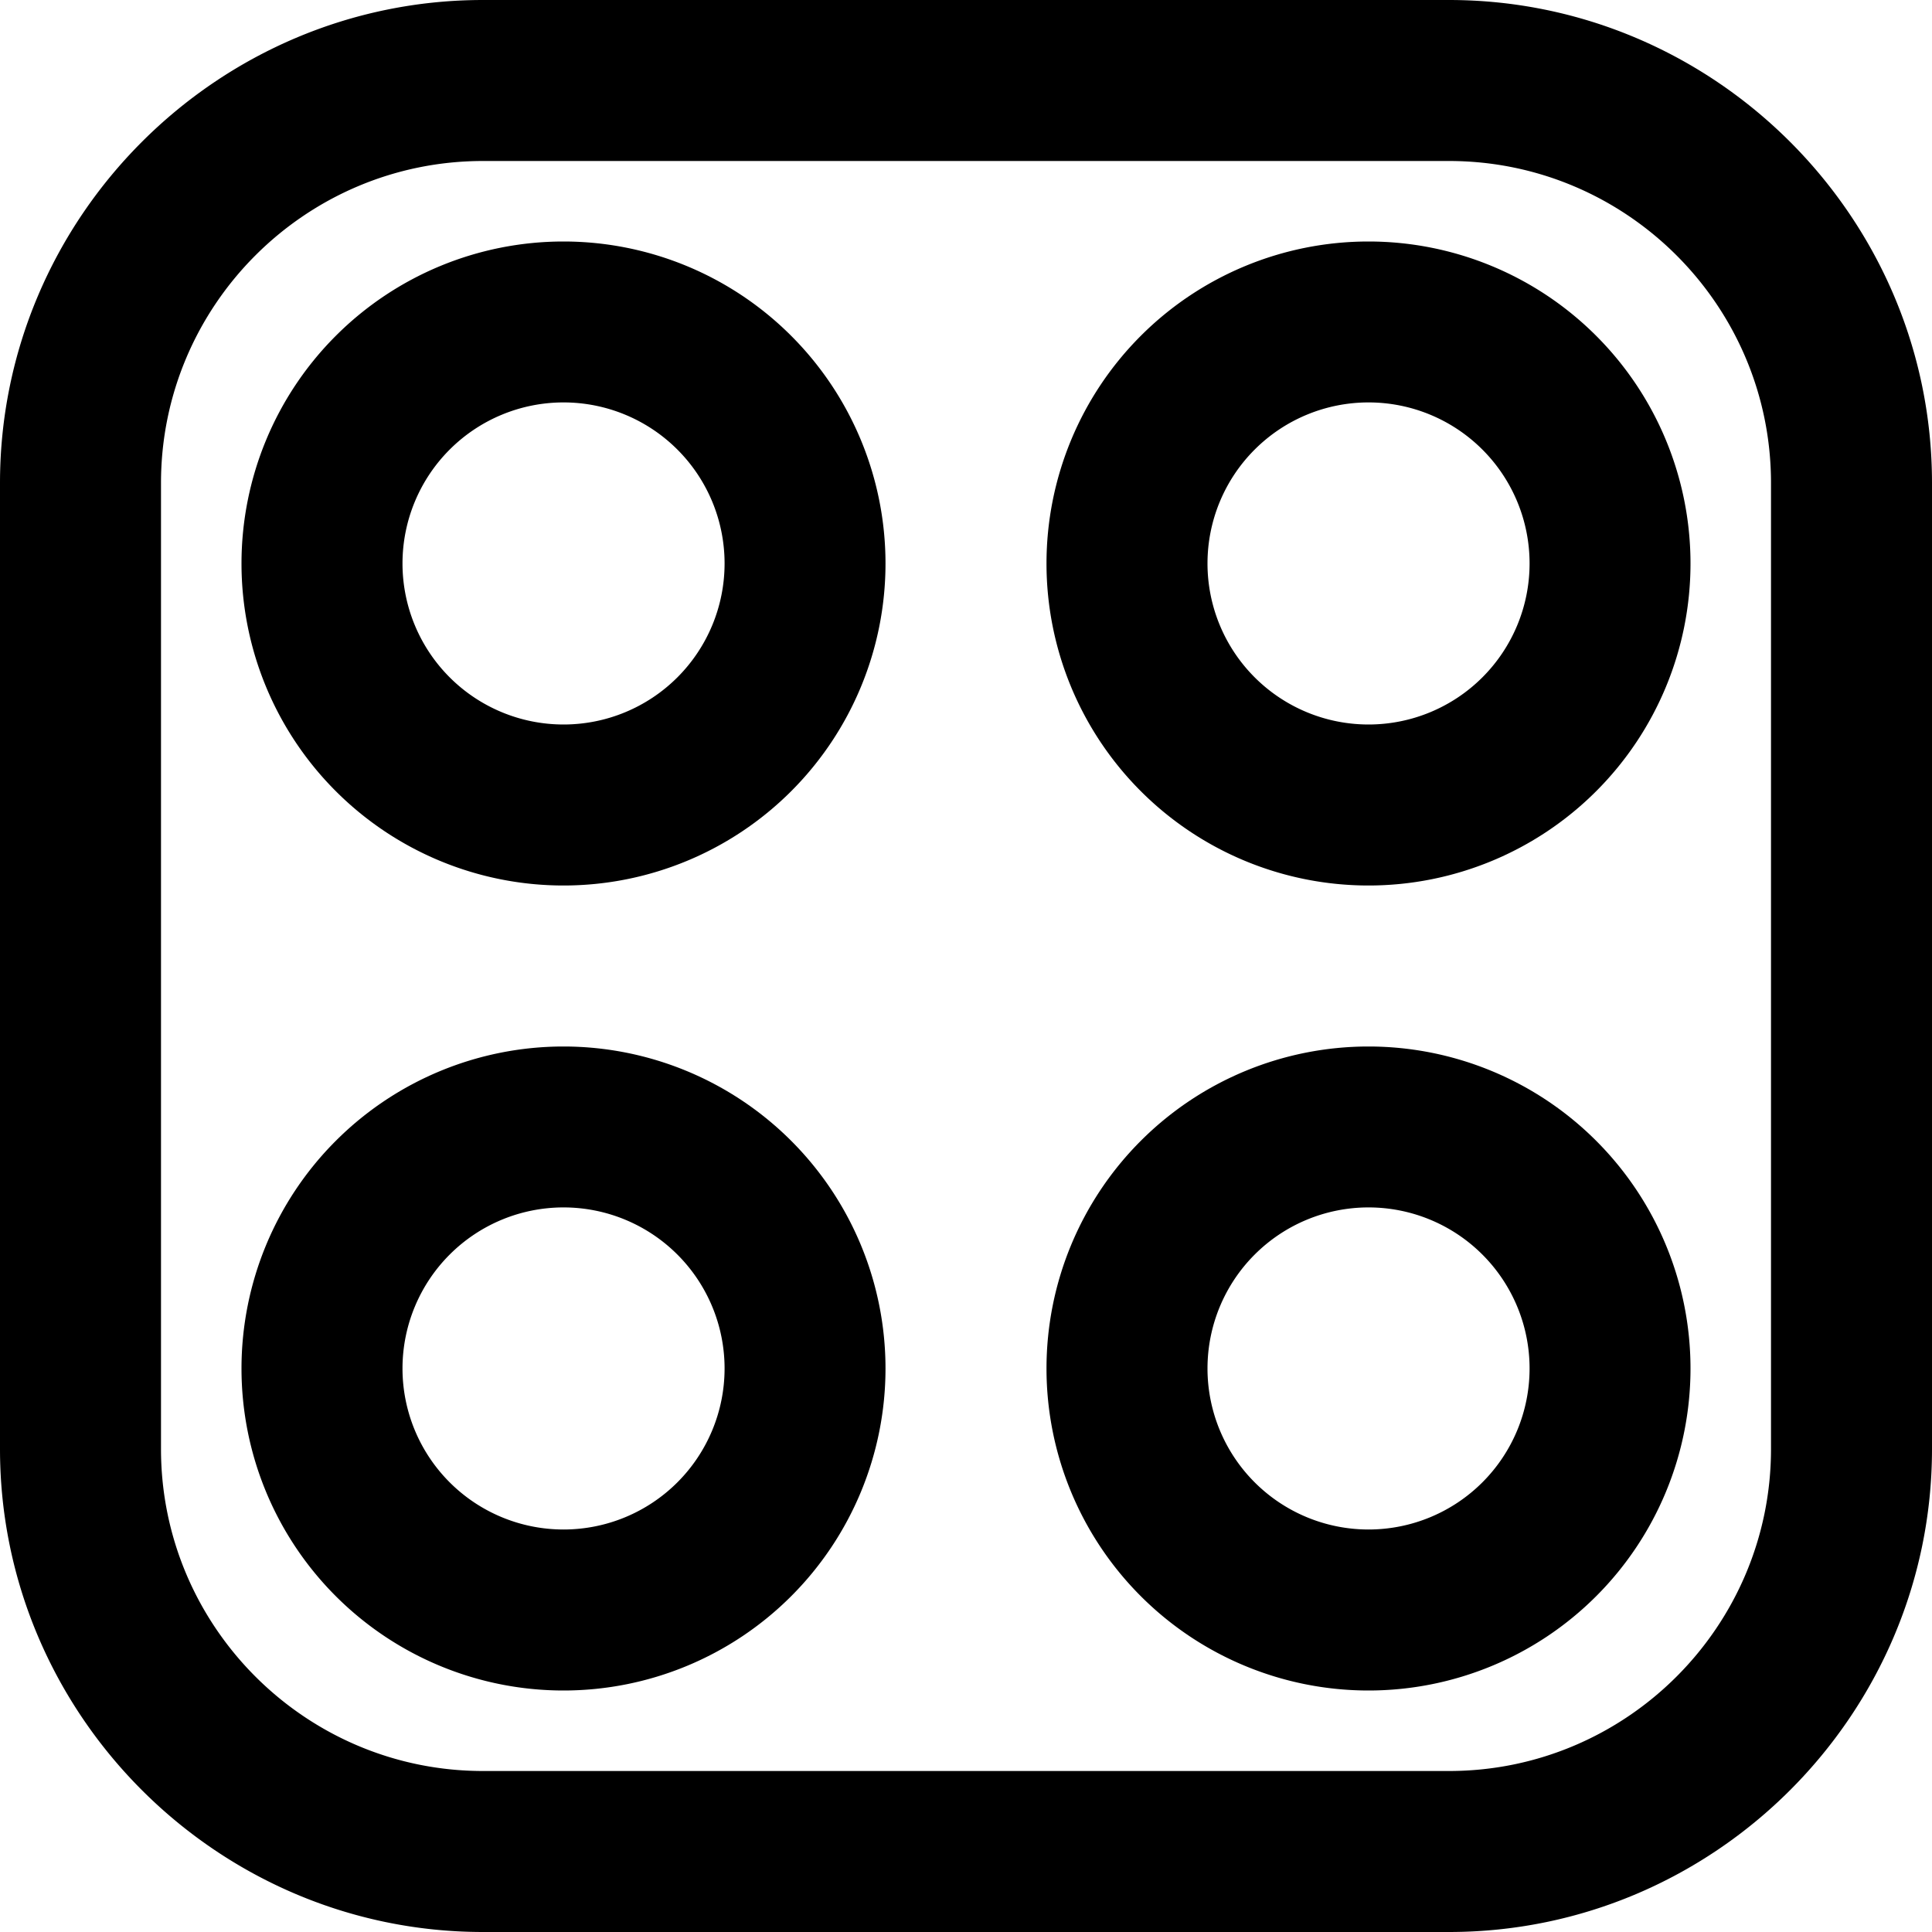 <svg xmlns="http://www.w3.org/2000/svg" width="24" height="24" viewBox="0 0 24 24"><path d="M18 0H6C2.7 0 0 2.7 0 6v12c0 3.3 2.7 6 6 6h12c3.3 0 6-2.7 6-6V6c0-3.3-2.7-6-6-6zm4 18c0 2.205-1.795 4-4 4H6c-2.206 0-4-1.795-4-4V6c0-2.206 1.794-4 4-4h12c2.205 0 4 1.794 4 4v12zM7 3a4 4 0 1 0 0 8 4 4 0 0 0 0-8zm0 6a2 2 0 1 1 .001-4.001A2 2 0 0 1 7 9zm10-6a4 4 0 1 0 0 8 4 4 0 0 0 0-8zm0 6a2 2 0 1 1 .001-4.001A2 2 0 0 1 17 9zM7 13a4 4 0 1 0 0 8 4 4 0 0 0 0-8zm0 6a2 2 0 1 1 .001-4.001A2 2 0 0 1 7 19zm10-6a4 4 0 1 0 0 8 4 4 0 0 0 0-8zm0 6a2 2 0 1 1 .001-4.001A2 2 0 0 1 17 19z"/></svg>
